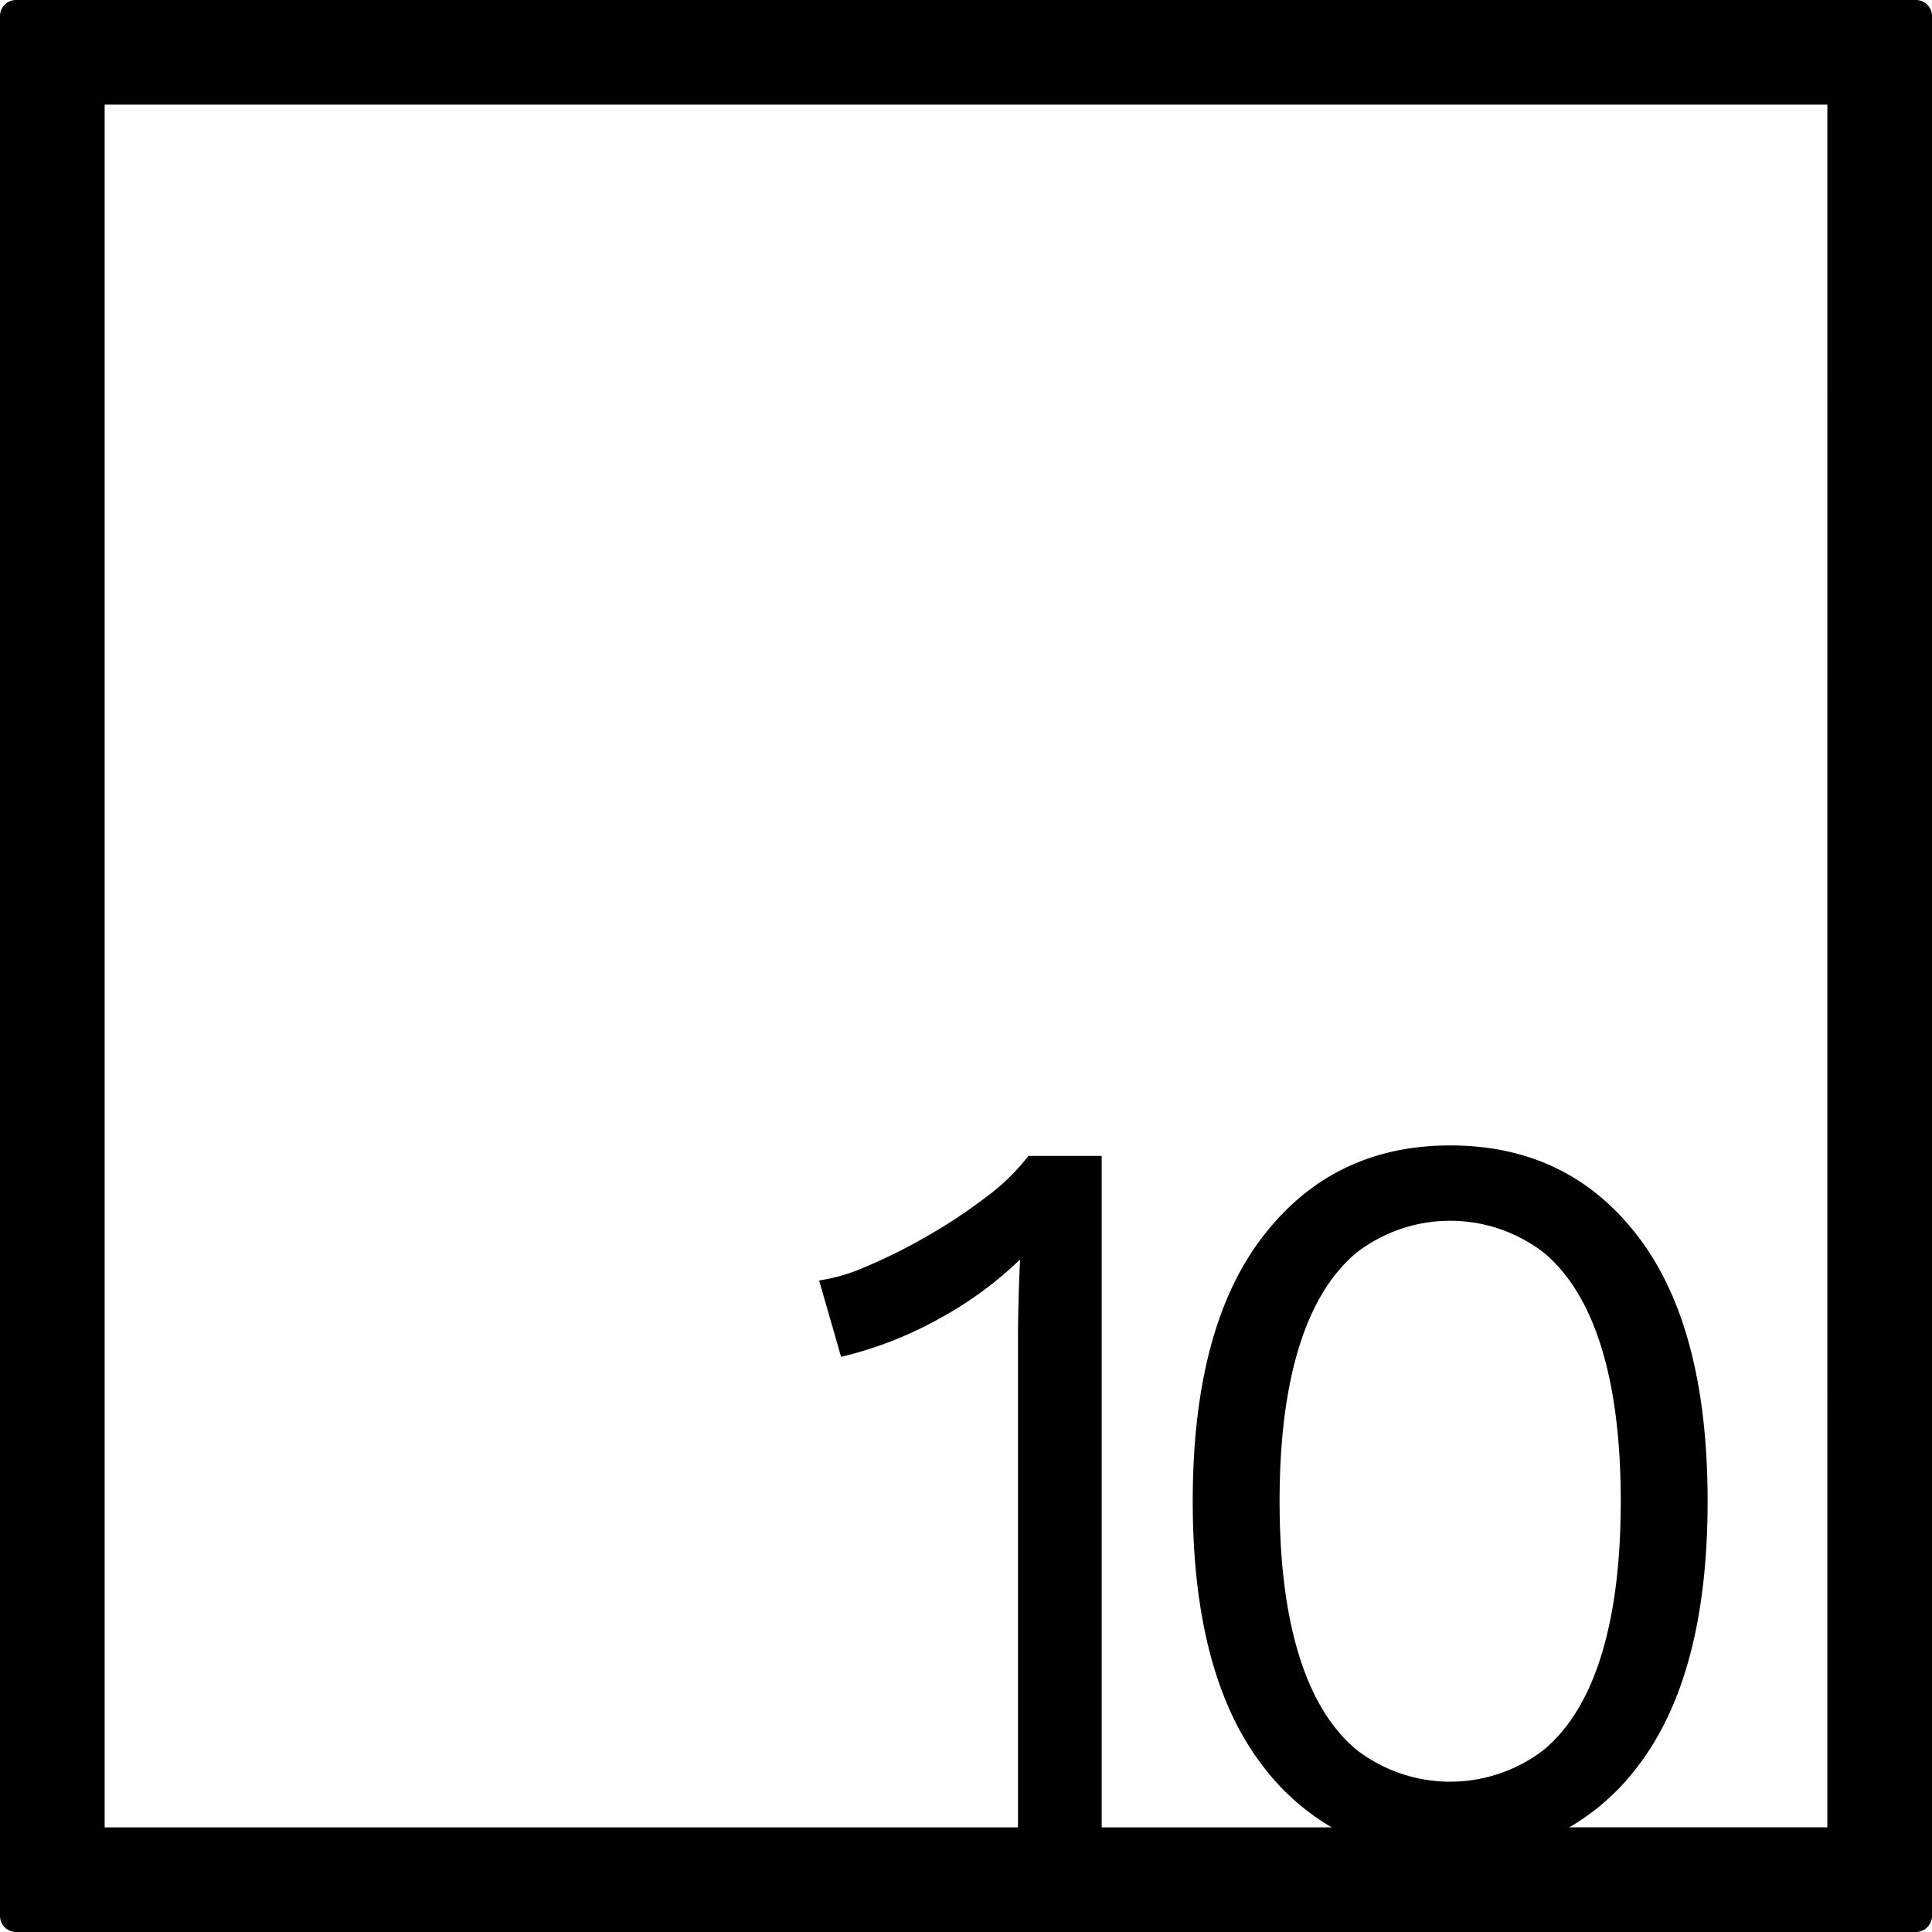 <svg xmlns="http://www.w3.org/2000/svg" width="120mm" height="120mm" viewBox="0 0 340.158 340.157">
  <g id="Zimmernummer">
      <g id="Z-04-010">
        <path fill="#000000" stroke="none" d="M339.327.831a2.833,2.833,0,0,0-2-.831H2.835A2.836,2.836,0,0,0,0,2.835V337.323a2.834,2.834,0,0,0,2.835,2.834H337.323a2.836,2.836,0,0,0,2.835-2.834V2.835A2.831,2.831,0,0,0,339.327.831ZM228.7,291.4q-3.411-11.055-3.408-27.086t3.408-27.085q3.408-11.055,10.135-16.674a27,27,0,0,1,32.981,0q6.723,5.622,10.133,16.674t3.409,27.085q0,16.031-3.409,27.086t-10.133,16.675a27.007,27.007,0,0,1-32.981,0Q232.109,302.46,228.7,291.4Zm93.029,30.328H276.3a40.812,40.812,0,0,0,12.1-10.8q12.252-16.029,12.253-46.616T288.4,217.7q-12.255-16.031-33.073-16.03-20.637,0-32.981,16.03T210,264.318q0,30.588,12.345,46.616a41.29,41.29,0,0,0,12.123,10.8h-40.5V203.516h-12.9a37.452,37.452,0,0,1-7.37,7.185,92.373,92.373,0,0,1-10.41,6.91,96.034,96.034,0,0,1-10.686,5.343,31.95,31.95,0,0,1-8.384,2.487l3.87,13.451a67.507,67.507,0,0,0,16.951-6.541A66.182,66.182,0,0,0,179.6,221.756q-.184,3.87-.276,7.463t-.092,6.725v85.788H18.425V18.425H321.732Z"/>
      </g>
    </g>
</svg>
